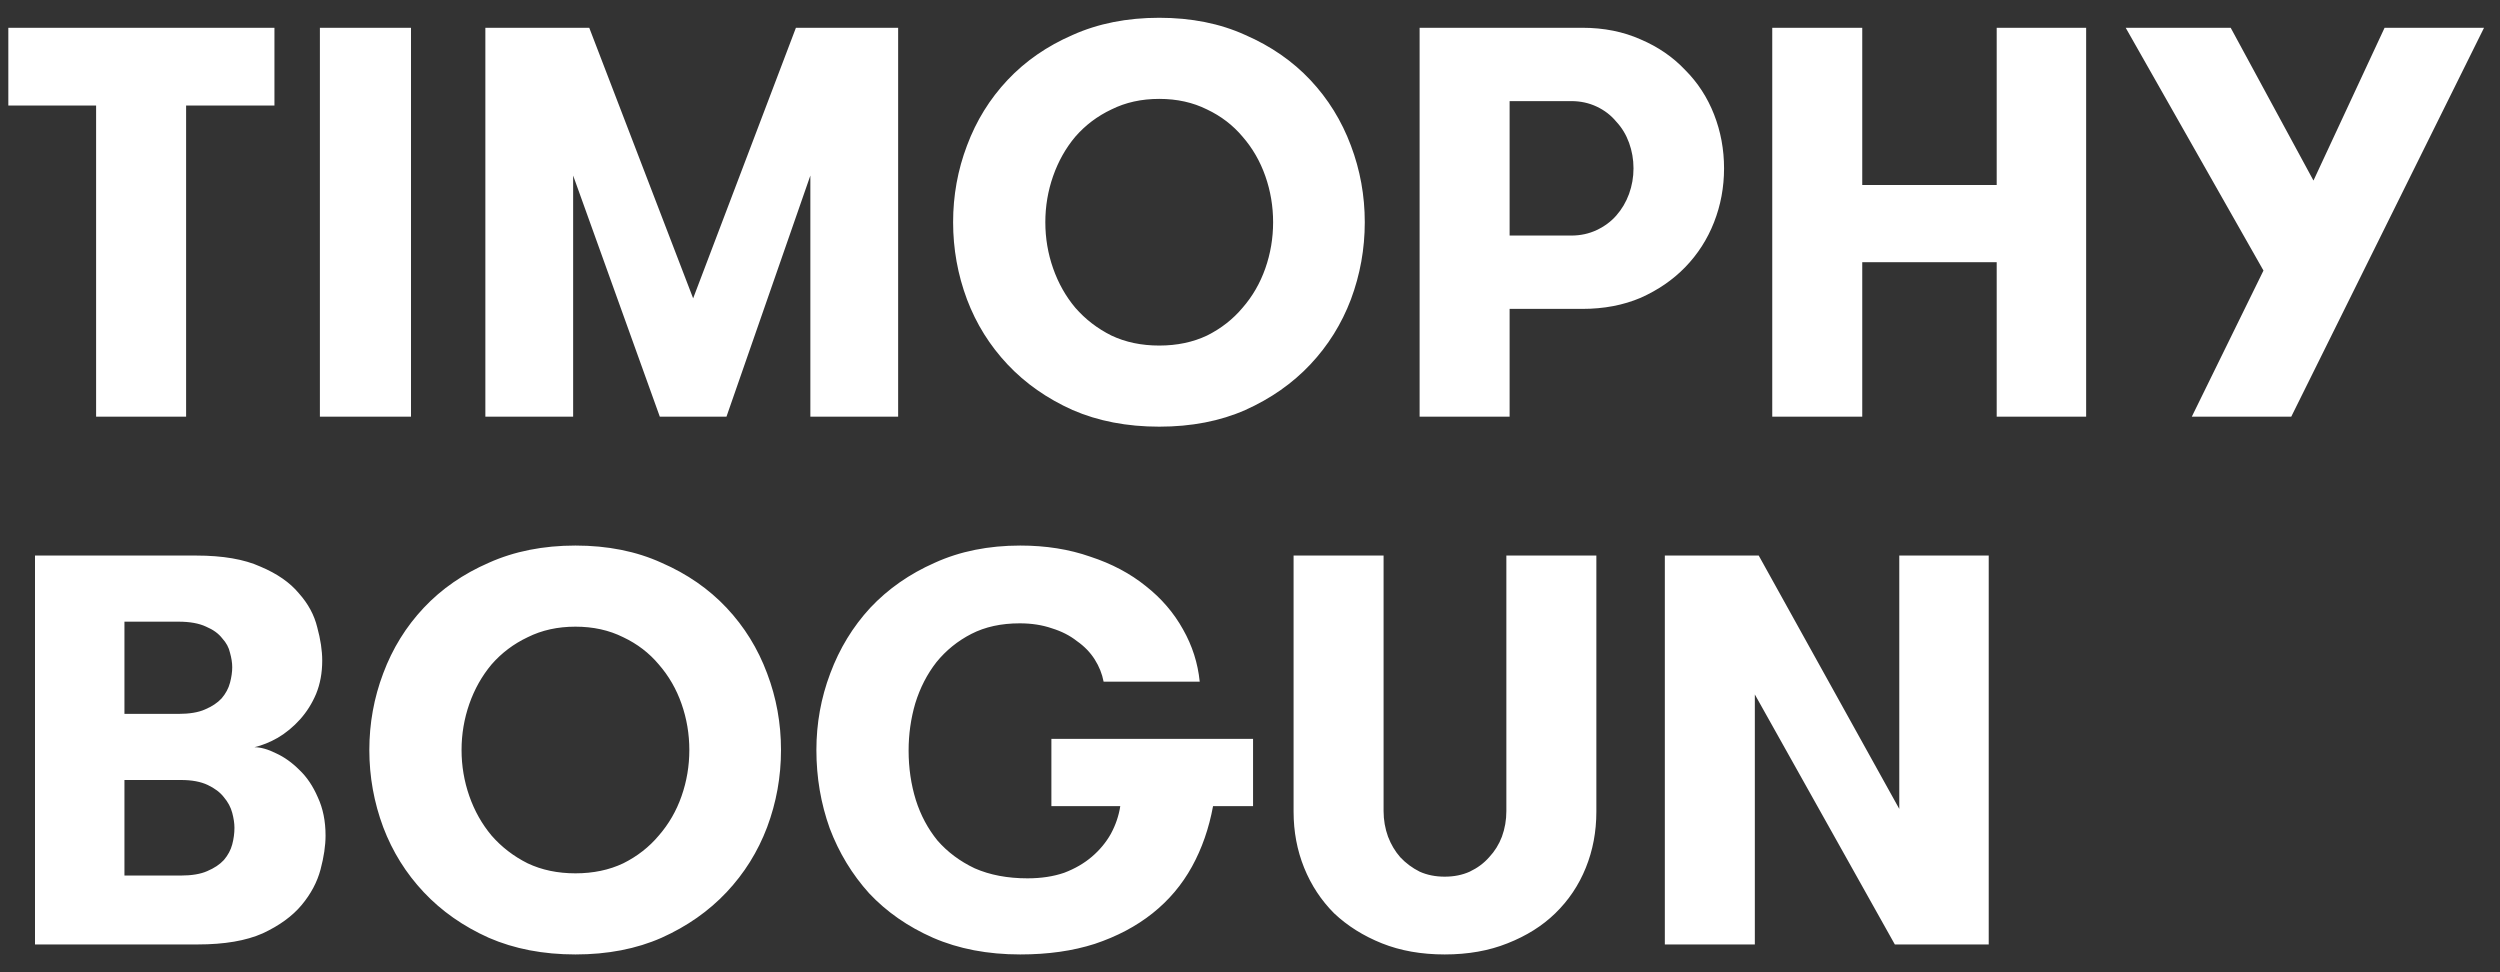 <svg width="90" height="35" viewBox="0 0 90 35" fill="none" xmlns="http://www.w3.org/2000/svg">
<rect x="0" y="0" width="90" height="35" fill="#333333" stroke="none"/>
<path d="M3.46 3.8H0.3V1H9.88V3.8H6.7V15H3.46V3.8ZM11.516 1H14.796V15H11.516V1ZM32.333 15H29.173V6.32L26.153 15H23.753L20.633 6.32V15H17.473V1H21.213L24.953 10.74L28.653 1H32.333V15ZM41.732 15.36C40.572 15.36 39.532 15.16 38.612 14.76C37.692 14.347 36.912 13.8 36.272 13.12C35.632 12.44 35.145 11.66 34.812 10.78C34.478 9.887 34.312 8.96 34.312 8C34.312 7.04 34.478 6.12 34.812 5.24C35.145 4.347 35.632 3.56 36.272 2.88C36.912 2.2 37.692 1.66 38.612 1.26C39.532 0.847 40.572 0.64 41.732 0.64C42.892 0.64 43.925 0.847 44.832 1.26C45.752 1.66 46.532 2.2 47.172 2.88C47.812 3.56 48.298 4.347 48.632 5.24C48.965 6.12 49.132 7.04 49.132 8C49.132 8.96 48.965 9.887 48.632 10.78C48.298 11.66 47.812 12.44 47.172 13.12C46.532 13.8 45.752 14.347 44.832 14.76C43.925 15.16 42.892 15.36 41.732 15.36ZM41.732 12.44C42.372 12.44 42.945 12.32 43.452 12.08C43.959 11.827 44.385 11.493 44.732 11.08C45.092 10.667 45.365 10.193 45.552 9.66C45.739 9.127 45.832 8.573 45.832 8C45.832 7.427 45.739 6.873 45.552 6.34C45.365 5.807 45.092 5.333 44.732 4.92C44.385 4.507 43.959 4.18 43.452 3.94C42.945 3.687 42.372 3.56 41.732 3.56C41.092 3.56 40.519 3.687 40.012 3.94C39.505 4.18 39.072 4.507 38.712 4.92C38.365 5.333 38.099 5.807 37.912 6.34C37.725 6.873 37.632 7.427 37.632 8C37.632 8.573 37.725 9.127 37.912 9.66C38.099 10.193 38.365 10.667 38.712 11.08C39.072 11.493 39.505 11.827 40.012 12.08C40.519 12.32 41.092 12.44 41.732 12.44ZM51.106 1H56.966C57.739 1 58.439 1.14 59.066 1.42C59.692 1.687 60.226 2.053 60.666 2.52C61.119 2.973 61.466 3.507 61.706 4.12C61.946 4.733 62.066 5.38 62.066 6.06C62.066 6.74 61.946 7.387 61.706 8C61.466 8.613 61.119 9.153 60.666 9.62C60.226 10.073 59.692 10.44 59.066 10.72C58.439 10.987 57.739 11.12 56.966 11.12H54.346V15H51.106V1ZM56.566 8.48C56.899 8.48 57.206 8.413 57.486 8.28C57.766 8.147 57.999 7.973 58.186 7.76C58.386 7.533 58.539 7.273 58.646 6.98C58.752 6.687 58.806 6.38 58.806 6.06C58.806 5.74 58.752 5.433 58.646 5.14C58.539 4.847 58.386 4.593 58.186 4.38C57.999 4.153 57.766 3.973 57.486 3.84C57.206 3.707 56.899 3.64 56.566 3.64H54.346V8.48H56.566ZM71.881 9.44H67.041V15H63.801V1H67.041V6.66H71.881V1H75.101V15H71.881V9.44ZM82.485 15H78.905L81.485 9.74L76.525 1H80.305L83.285 6.5L85.845 1H89.425L82.485 15ZM1.26 20H7.06C8.02 20 8.793 20.133 9.38 20.4C9.98 20.653 10.44 20.973 10.76 21.36C11.093 21.733 11.313 22.14 11.42 22.58C11.54 23.02 11.6 23.42 11.6 23.78C11.6 24.22 11.527 24.62 11.38 24.98C11.233 25.327 11.04 25.633 10.8 25.9C10.56 26.167 10.293 26.387 10 26.56C9.72 26.72 9.44 26.833 9.16 26.9C9.387 26.9 9.647 26.973 9.94 27.12C10.233 27.253 10.513 27.453 10.78 27.72C11.047 27.973 11.267 28.3 11.44 28.7C11.627 29.1 11.72 29.56 11.72 30.08C11.72 30.44 11.66 30.847 11.54 31.3C11.42 31.753 11.193 32.18 10.86 32.58C10.527 32.98 10.06 33.32 9.46 33.6C8.86 33.867 8.08 34 7.12 34H1.26V20ZM6.42 25.7C6.82 25.7 7.14 25.647 7.38 25.54C7.633 25.433 7.833 25.3 7.98 25.14C8.127 24.967 8.227 24.78 8.28 24.58C8.333 24.38 8.36 24.193 8.36 24.02C8.36 23.86 8.333 23.687 8.28 23.5C8.24 23.313 8.147 23.14 8 22.98C7.867 22.807 7.673 22.667 7.42 22.56C7.167 22.44 6.833 22.38 6.42 22.38H4.48V25.7H6.42ZM4.48 28.08V31.52H6.5C6.9 31.52 7.22 31.467 7.46 31.36C7.713 31.253 7.913 31.12 8.06 30.96C8.207 30.787 8.307 30.6 8.36 30.4C8.413 30.2 8.44 30 8.44 29.8C8.44 29.64 8.413 29.46 8.36 29.26C8.307 29.06 8.207 28.873 8.06 28.7C7.927 28.527 7.733 28.38 7.48 28.26C7.227 28.14 6.907 28.08 6.52 28.08H4.48ZM20.716 34.36C19.556 34.36 18.516 34.16 17.596 33.76C16.676 33.347 15.896 32.8 15.256 32.12C14.616 31.44 14.13 30.66 13.796 29.78C13.463 28.887 13.296 27.96 13.296 27C13.296 26.04 13.463 25.12 13.796 24.24C14.13 23.347 14.616 22.56 15.256 21.88C15.896 21.2 16.676 20.66 17.596 20.26C18.516 19.847 19.556 19.64 20.716 19.64C21.876 19.64 22.91 19.847 23.816 20.26C24.736 20.66 25.516 21.2 26.156 21.88C26.796 22.56 27.283 23.347 27.616 24.24C27.95 25.12 28.116 26.04 28.116 27C28.116 27.96 27.95 28.887 27.616 29.78C27.283 30.66 26.796 31.44 26.156 32.12C25.516 32.8 24.736 33.347 23.816 33.76C22.91 34.16 21.876 34.36 20.716 34.36ZM20.716 31.44C21.356 31.44 21.93 31.32 22.436 31.08C22.943 30.827 23.37 30.493 23.716 30.08C24.076 29.667 24.35 29.193 24.536 28.66C24.723 28.127 24.816 27.573 24.816 27C24.816 26.427 24.723 25.873 24.536 25.34C24.35 24.807 24.076 24.333 23.716 23.92C23.37 23.507 22.943 23.18 22.436 22.94C21.93 22.687 21.356 22.56 20.716 22.56C20.076 22.56 19.503 22.687 18.996 22.94C18.49 23.18 18.056 23.507 17.696 23.92C17.35 24.333 17.083 24.807 16.896 25.34C16.71 25.873 16.616 26.427 16.616 27C16.616 27.573 16.71 28.127 16.896 28.66C17.083 29.193 17.35 29.667 17.696 30.08C18.056 30.493 18.49 30.827 18.996 31.08C19.503 31.32 20.076 31.44 20.716 31.44ZM37.85 26.6H45.11V29.02H43.67C43.523 29.82 43.27 30.547 42.91 31.2C42.55 31.853 42.077 32.413 41.49 32.88C40.903 33.347 40.21 33.713 39.41 33.98C38.623 34.233 37.73 34.36 36.73 34.36C35.557 34.36 34.51 34.16 33.59 33.76C32.683 33.36 31.917 32.827 31.29 32.16C30.677 31.48 30.203 30.7 29.87 29.82C29.55 28.927 29.39 27.987 29.39 27C29.39 26.04 29.557 25.12 29.89 24.24C30.223 23.347 30.703 22.56 31.33 21.88C31.97 21.2 32.743 20.66 33.65 20.26C34.557 19.847 35.583 19.64 36.73 19.64C37.65 19.64 38.49 19.773 39.25 20.04C40.023 20.293 40.69 20.647 41.25 21.1C41.81 21.54 42.257 22.06 42.59 22.66C42.923 23.247 43.123 23.873 43.19 24.54H39.73C39.677 24.26 39.57 23.993 39.41 23.74C39.25 23.487 39.037 23.267 38.77 23.08C38.517 22.88 38.217 22.727 37.87 22.62C37.523 22.5 37.137 22.44 36.71 22.44C36.043 22.44 35.463 22.567 34.97 22.82C34.477 23.073 34.057 23.413 33.71 23.84C33.377 24.267 33.123 24.76 32.95 25.32C32.79 25.867 32.71 26.433 32.71 27.02C32.71 27.647 32.797 28.24 32.97 28.8C33.143 29.347 33.403 29.833 33.75 30.26C34.11 30.673 34.557 31.007 35.09 31.26C35.637 31.5 36.27 31.62 36.99 31.62C37.483 31.62 37.923 31.553 38.31 31.42C38.697 31.273 39.03 31.08 39.31 30.84C39.59 30.6 39.817 30.327 39.99 30.02C40.163 29.7 40.277 29.367 40.33 29.02H37.85V26.6ZM46.569 20H49.809V29.2C49.809 29.52 49.863 29.827 49.969 30.12C50.076 30.4 50.223 30.647 50.409 30.86C50.609 31.073 50.843 31.247 51.109 31.38C51.376 31.5 51.676 31.56 52.009 31.56C52.343 31.56 52.643 31.5 52.909 31.38C53.189 31.247 53.423 31.073 53.609 30.86C53.809 30.647 53.963 30.4 54.069 30.12C54.176 29.827 54.229 29.52 54.229 29.2V20H57.469V29.22C57.469 29.94 57.343 30.613 57.089 31.24C56.836 31.867 56.469 32.413 55.989 32.88C55.523 33.333 54.949 33.693 54.269 33.96C53.603 34.227 52.849 34.36 52.009 34.36C51.169 34.36 50.416 34.227 49.749 33.96C49.083 33.693 48.509 33.333 48.029 32.88C47.563 32.413 47.203 31.867 46.949 31.24C46.696 30.613 46.569 29.94 46.569 29.22V20ZM68.374 29.12V20H71.594V34H68.214L63.174 25V34H59.934V20H63.314L68.374 29.12Z" fill="white"/>
</svg>
